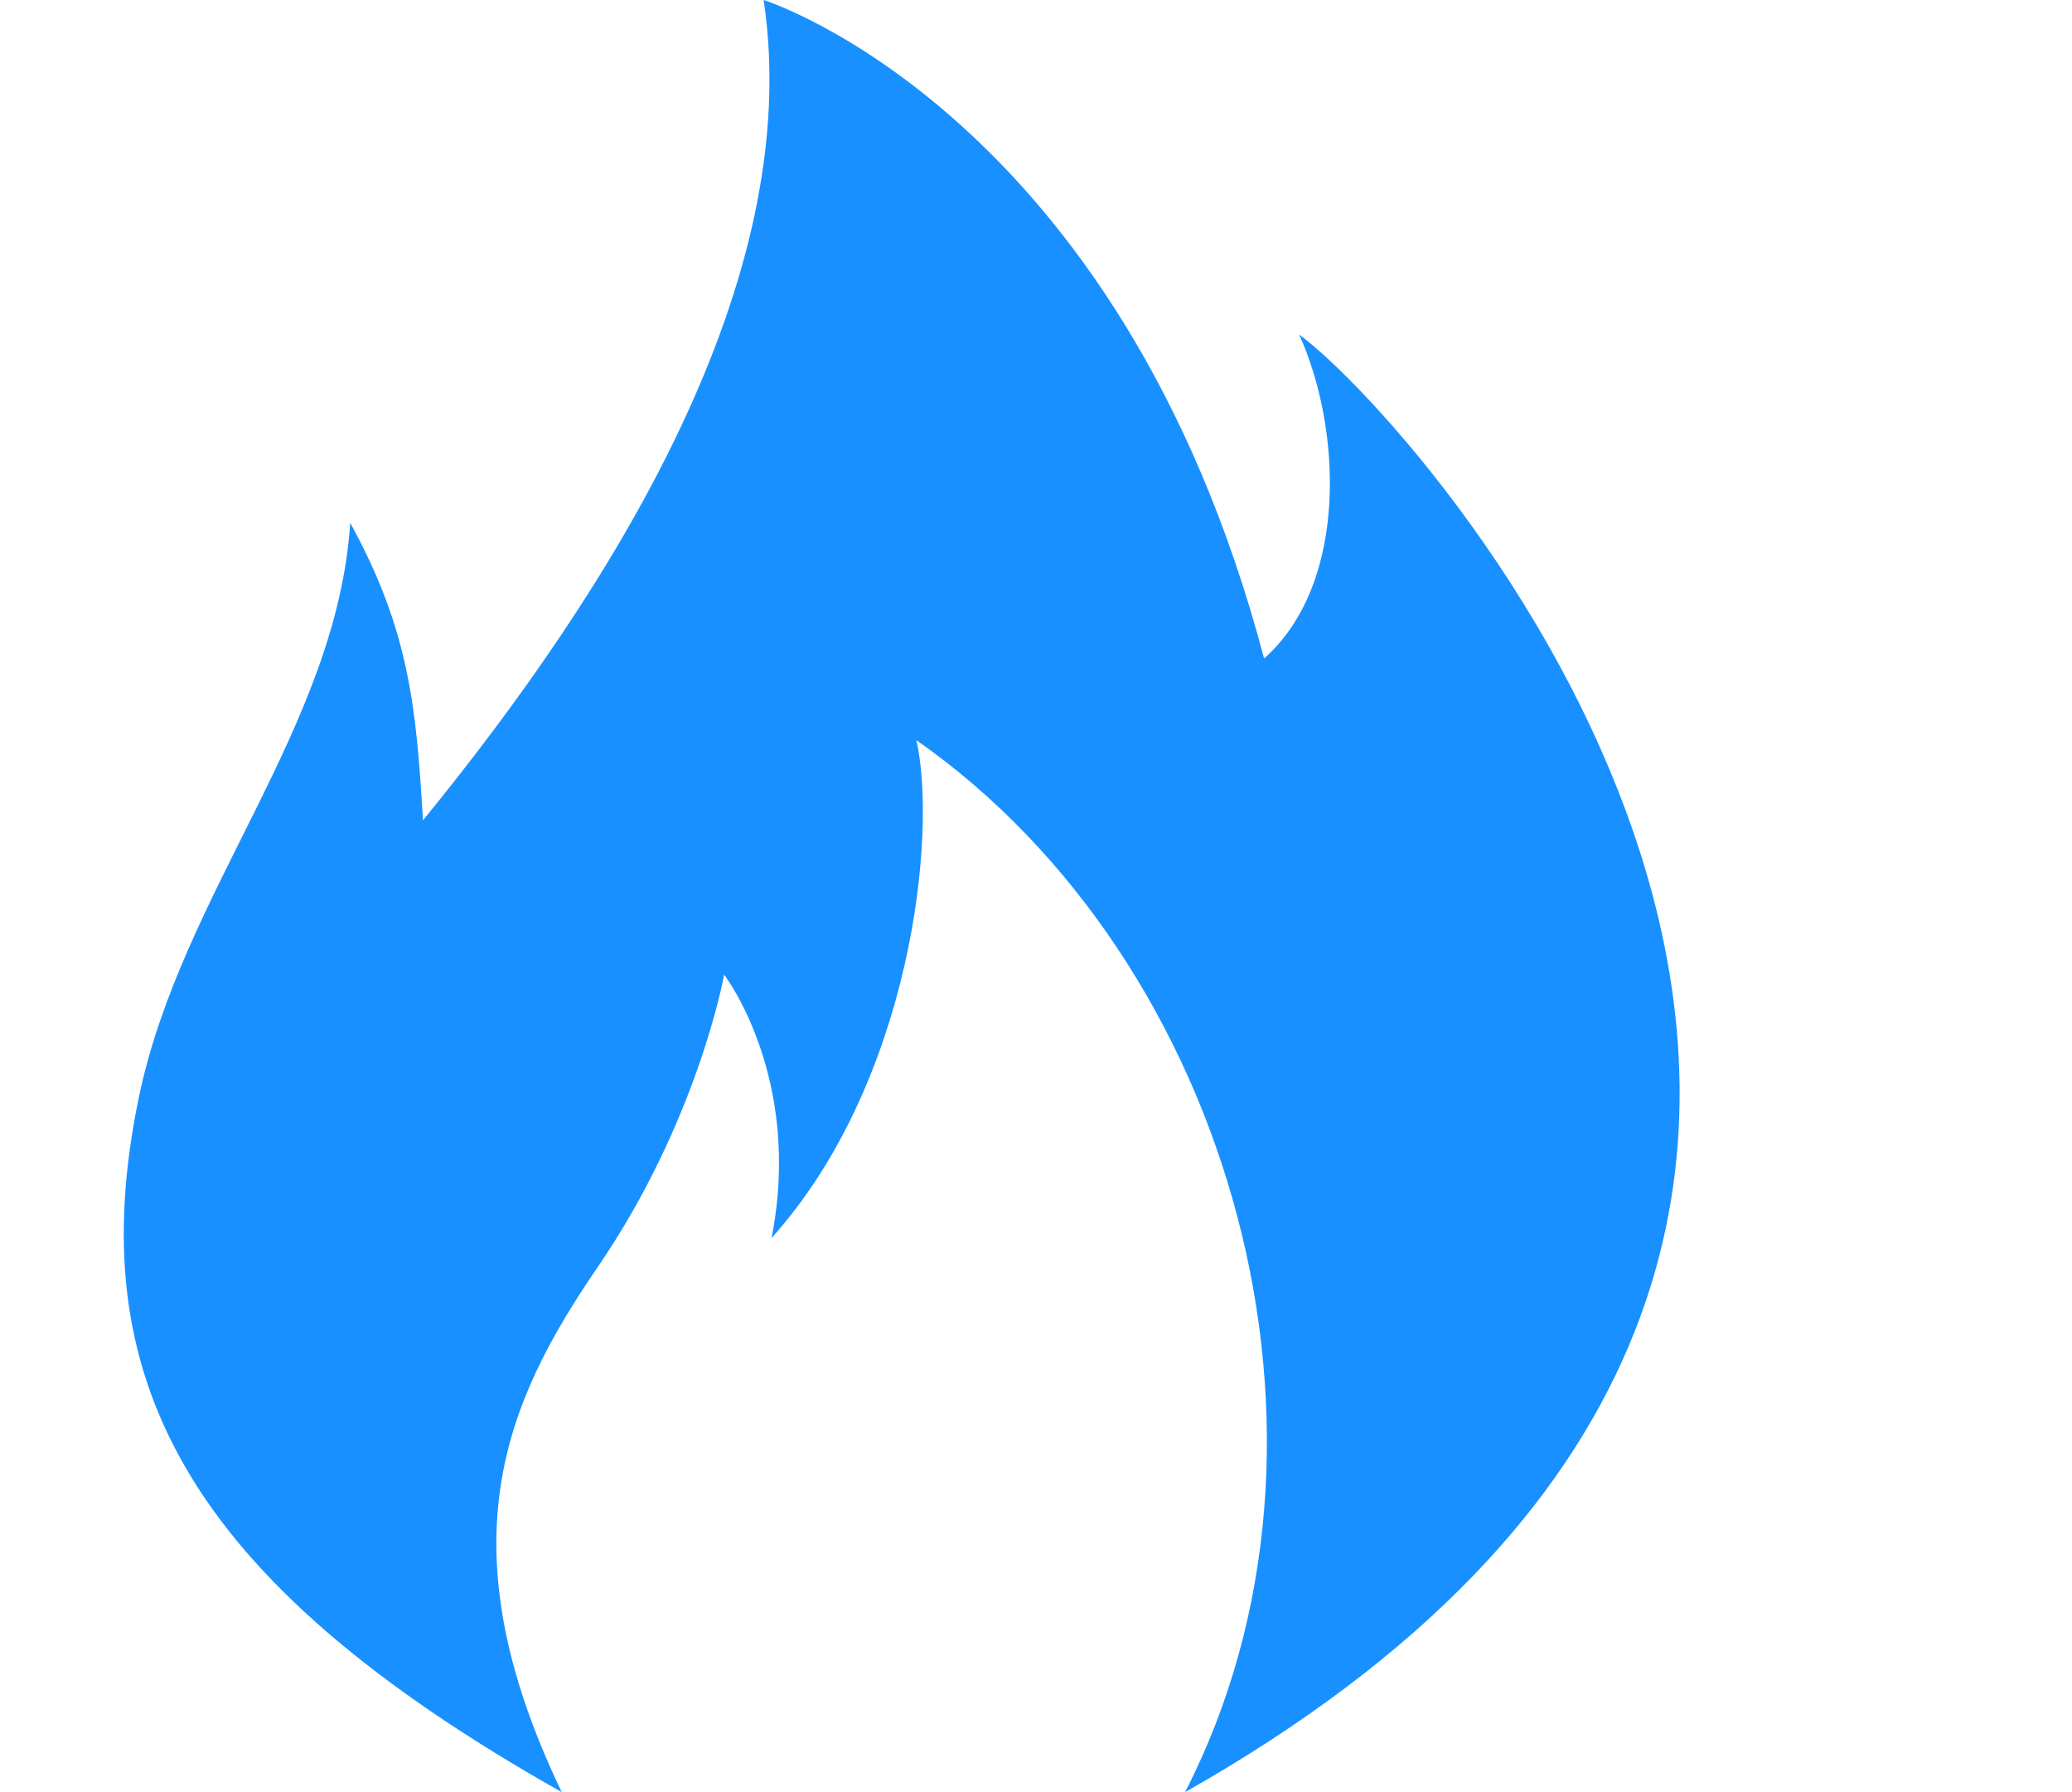<?xml version="1.0" standalone="no"?><!DOCTYPE svg PUBLIC "-//W3C//DTD SVG 1.1//EN" "http://www.w3.org/Graphics/SVG/1.1/DTD/svg11.dtd"><svg t="1546240571048" class="icon" style="" viewBox="0 0 1184 1024" version="1.1" xmlns="http://www.w3.org/2000/svg" p-id="14870" xmlns:xlink="http://www.w3.org/1999/xlink" width="231.25" height="200"><defs><style type="text/css"></style></defs><path d="M320.992 1024C252.768 881.984 289.12 800.608 341.568 723.968 399.008 640 413.792 556.896 413.792 556.896 413.792 556.896 458.944 615.584 440.896 707.392 520.672 618.592 535.712 477.12 523.68 422.944 704 548.96 781.056 821.792 677.184 1024 1229.568 711.456 814.592 243.84 742.336 191.136 766.432 243.84 771.008 332.992 722.336 376.288 640 64 436.384 0 436.384 0 460.448 161.056 349.088 337.152 241.696 468.736 237.92 404.512 233.888 360.192 200.128 298.752 192.544 415.392 103.392 510.496 79.264 627.392 46.56 785.664 103.744 901.568 320.992 1024Z" p-id="14871" fill="#1890ff"></path></svg>